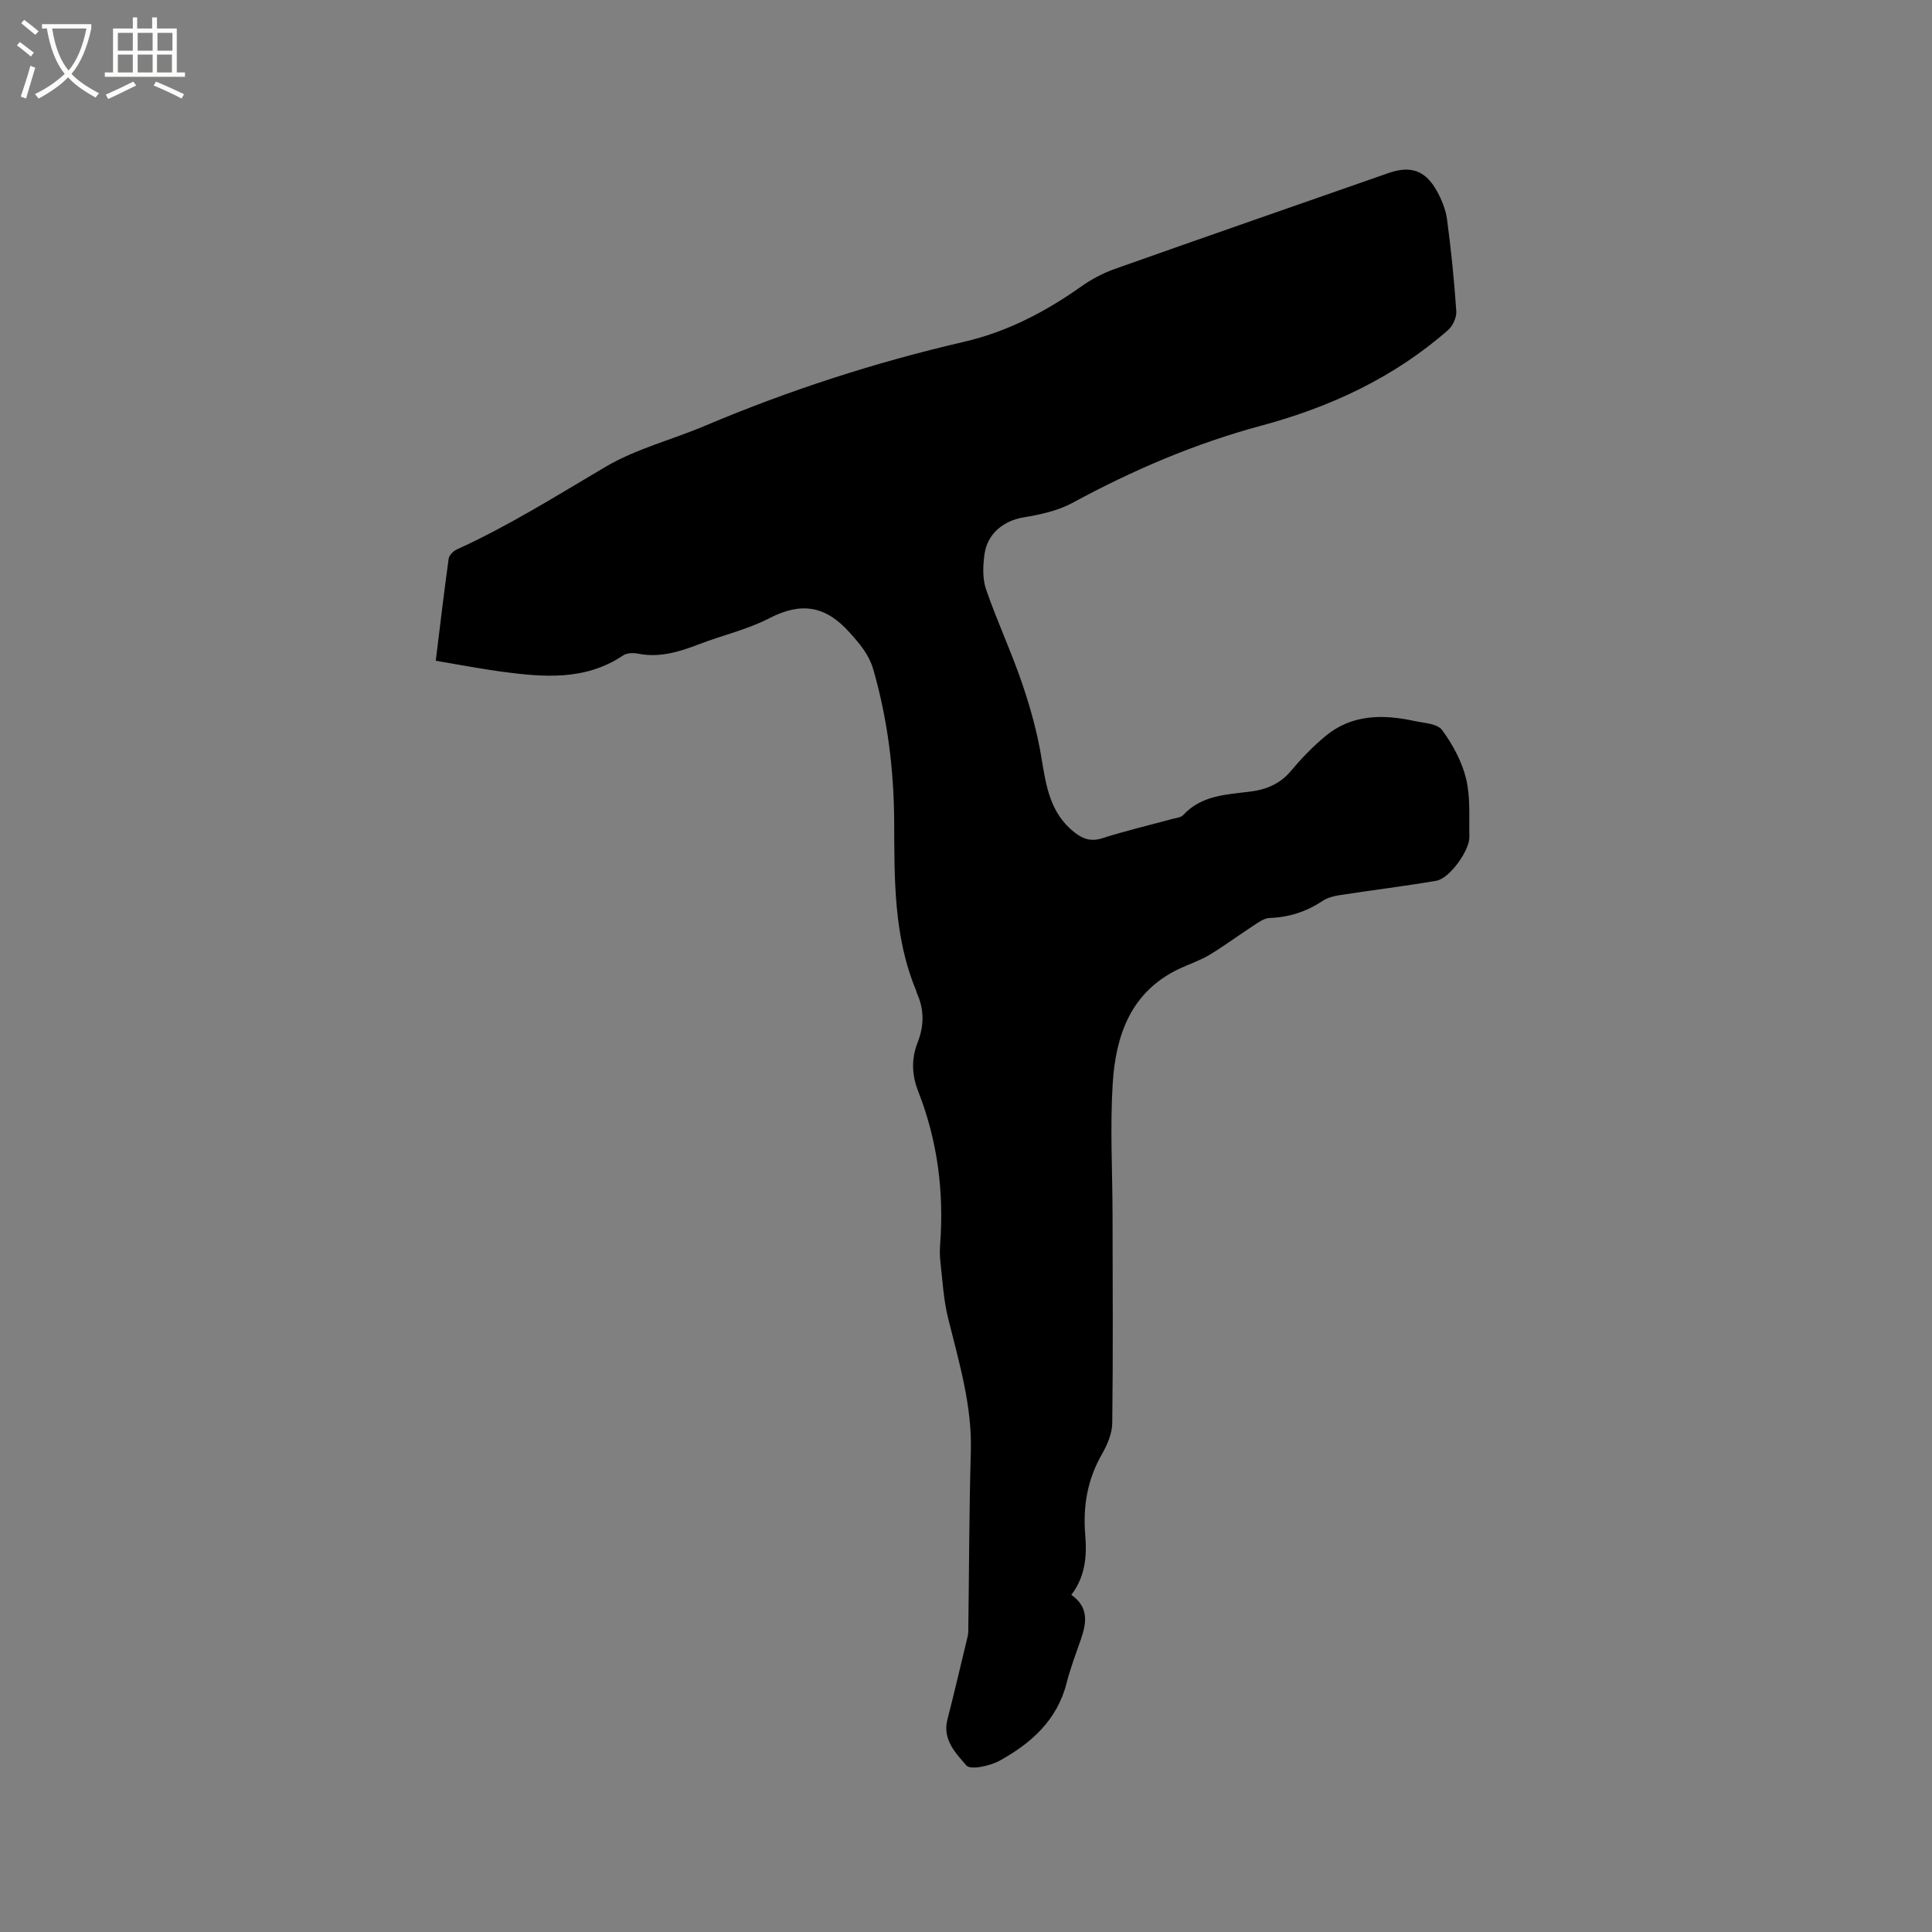 <svg enable-background="new 0 0 400 400" viewBox="0 0 400 400" xmlns="http://www.w3.org/2000/svg"><rect x="0" y="0" width="400" height="400" fill="#808080" stroke="none"/><path d="m6.4 11.7c-1-.8-1.9-1.6-2.9-2.3l.6-.7c.9.7 1.9 1.4 2.9 2.2zm-2.1 8.3c.7-2.1 1.4-4.2 2-6.4.2.1.6.3 1 .4-.7 2.3-1.3 4.4-1.9 6.4zm3-12.8c-1.1-.9-2.1-1.7-2.9-2.4l.6-.7c1 .8 2 1.5 3 2.4zm1.4-1.3v-.9h10.2v.9c-.9 4.2-2.3 7.3-4.1 9.4 1.3 1.4 3.2 2.7 5.7 4-.2.2-.4.5-.7.9-2.5-1.4-4.4-2.7-5.7-4.2-1.4 1.5-3.5 3-6.1 4.4 0 0 0 0-.1-.1-.3-.4-.5-.7-.7-.8 2.7-1.3 4.7-2.8 6.2-4.2-1.8-2.2-3-5.3-3.7-9.4zm9.2 0h-7.1c.6 3.8 1.7 6.7 3.4 8.7 1.7-2 2.9-4.8 3.7-8.7z" fill="#fbfcfa"/><path d="m31.6 3.6h.9v2.3h4.1v9.1h1.7v.9h-16.6v-.9h1.7v-9.1h4.1v-2.3h.9v2.3h3.1v-2.3zm-4 13.3.6.8c-1.9.9-3.8 1.9-5.8 2.8-.2-.3-.3-.6-.5-.9 2-.9 3.9-1.8 5.7-2.7zm-3.2-10.1v3.7h3.1v-3.7zm0 4.5v3.7h3.1v-3.7zm4.1-4.5v3.7h3.1v-3.7zm0 4.5v3.7h3.1v-3.7zm9.1 9.1c-2.1-1.1-4.1-2-5.8-2.7l.5-.8c2.2.9 4.1 1.8 5.8 2.6zm-1.9-13.6h-3.1v3.7h3.1zm-3.2 4.5v3.7h3.1v-3.7z" fill="#fbfcfa"/><path d="m90.22 136.8c.9-7.29 1.71-14.22 2.67-21.13.1-.72.98-1.6 1.72-1.93 10.73-4.87 20.66-11.14 30.78-17.1 6.31-3.72 13.69-5.58 20.51-8.46 17.39-7.36 35.27-13.15 53.68-17.41 8.87-2.05 16.84-6.19 24.27-11.45 2.12-1.5 4.51-2.77 6.96-3.64 18.85-6.68 37.75-13.24 56.63-19.84 4.6-1.61 7.64-.6 10.04 3.69 1.01 1.82 1.85 3.89 2.12 5.93.84 6.3 1.48 12.63 1.91 18.97.09 1.29-.74 3.07-1.74 3.94-11.22 9.83-24.37 15.92-38.68 19.77-13.67 3.68-26.56 9.2-39 15.95-3.05 1.66-6.7 2.45-10.18 3.03-4.09.68-7.5 3.31-8.09 7.69-.32 2.36-.42 5.01.33 7.2 2.26 6.57 5.23 12.9 7.47 19.48 1.73 5.06 3.17 10.3 4.03 15.57.94 5.76 1.81 11.31 6.75 15.23 1.77 1.4 3.44 2.01 5.8 1.26 4.84-1.54 9.79-2.71 14.69-4.04.71-.19 1.62-.27 2.07-.75 3.83-4.16 8.99-4.24 14.03-4.89 3.16-.41 6.03-1.57 8.24-4.21 2.17-2.59 4.55-5.06 7.14-7.22 5.46-4.55 11.86-4.59 18.4-3.18 2.02.44 4.82.55 5.8 1.89 2.2 2.99 4.1 6.5 4.97 10.08.93 3.84.58 8.01.68 12.03.07 2.81-4.11 8.63-6.84 9.09-6.65 1.14-13.36 1.95-20.03 2.98-1.21.19-2.52.53-3.52 1.19-3.36 2.24-6.96 3.4-11 3.54-1.1.04-2.24.88-3.24 1.53-3.08 2-6.04 4.21-9.19 6.11-1.98 1.19-4.24 1.92-6.34 2.92-10 4.77-13.07 13.81-13.69 23.76-.56 8.97-.05 18-.03 27.01.02 14.42.12 28.84-.06 43.26-.03 2.18-1.05 4.53-2.17 6.48-2.96 5.18-3.91 10.69-3.43 16.52.37 4.43.07 8.7-2.87 12.55 3.62 2.53 3.17 5.76 1.99 9.16-1.04 3-2.18 5.98-2.96 9.05-1.94 7.72-7.34 12.51-13.87 16.12-2 1.1-6.05 1.97-6.89.99-2.17-2.51-5-5.34-3.93-9.5 1.37-5.33 2.62-10.69 3.91-16.04.17-.72.4-1.45.41-2.18.18-12.42.17-24.84.53-37.25.28-9.61-2.48-18.6-4.73-27.74-.95-3.86-1.14-7.9-1.6-11.87-.13-1.15-.09-2.34-.01-3.5.79-10.82-.58-21.34-4.54-31.45-1.35-3.44-1.47-6.74-.13-10.17 1.33-3.38 1.4-6.78-.14-10.14-.09-.19-.1-.41-.18-.61-4.69-11.26-4.48-23.13-4.54-35-.06-10.63-1.35-21.11-4.3-31.38-.92-3.21-2.81-5.37-4.97-7.78-4.96-5.54-10.02-6.31-16.58-2.91-4.56 2.36-9.74 3.52-14.57 5.39-4.09 1.57-8.15 2.83-12.62 1.94-.97-.19-2.29-.16-3.05.35-7.86 5.29-16.5 4.54-25.18 3.38-4.47-.61-8.92-1.47-13.64-2.26z"/></svg>